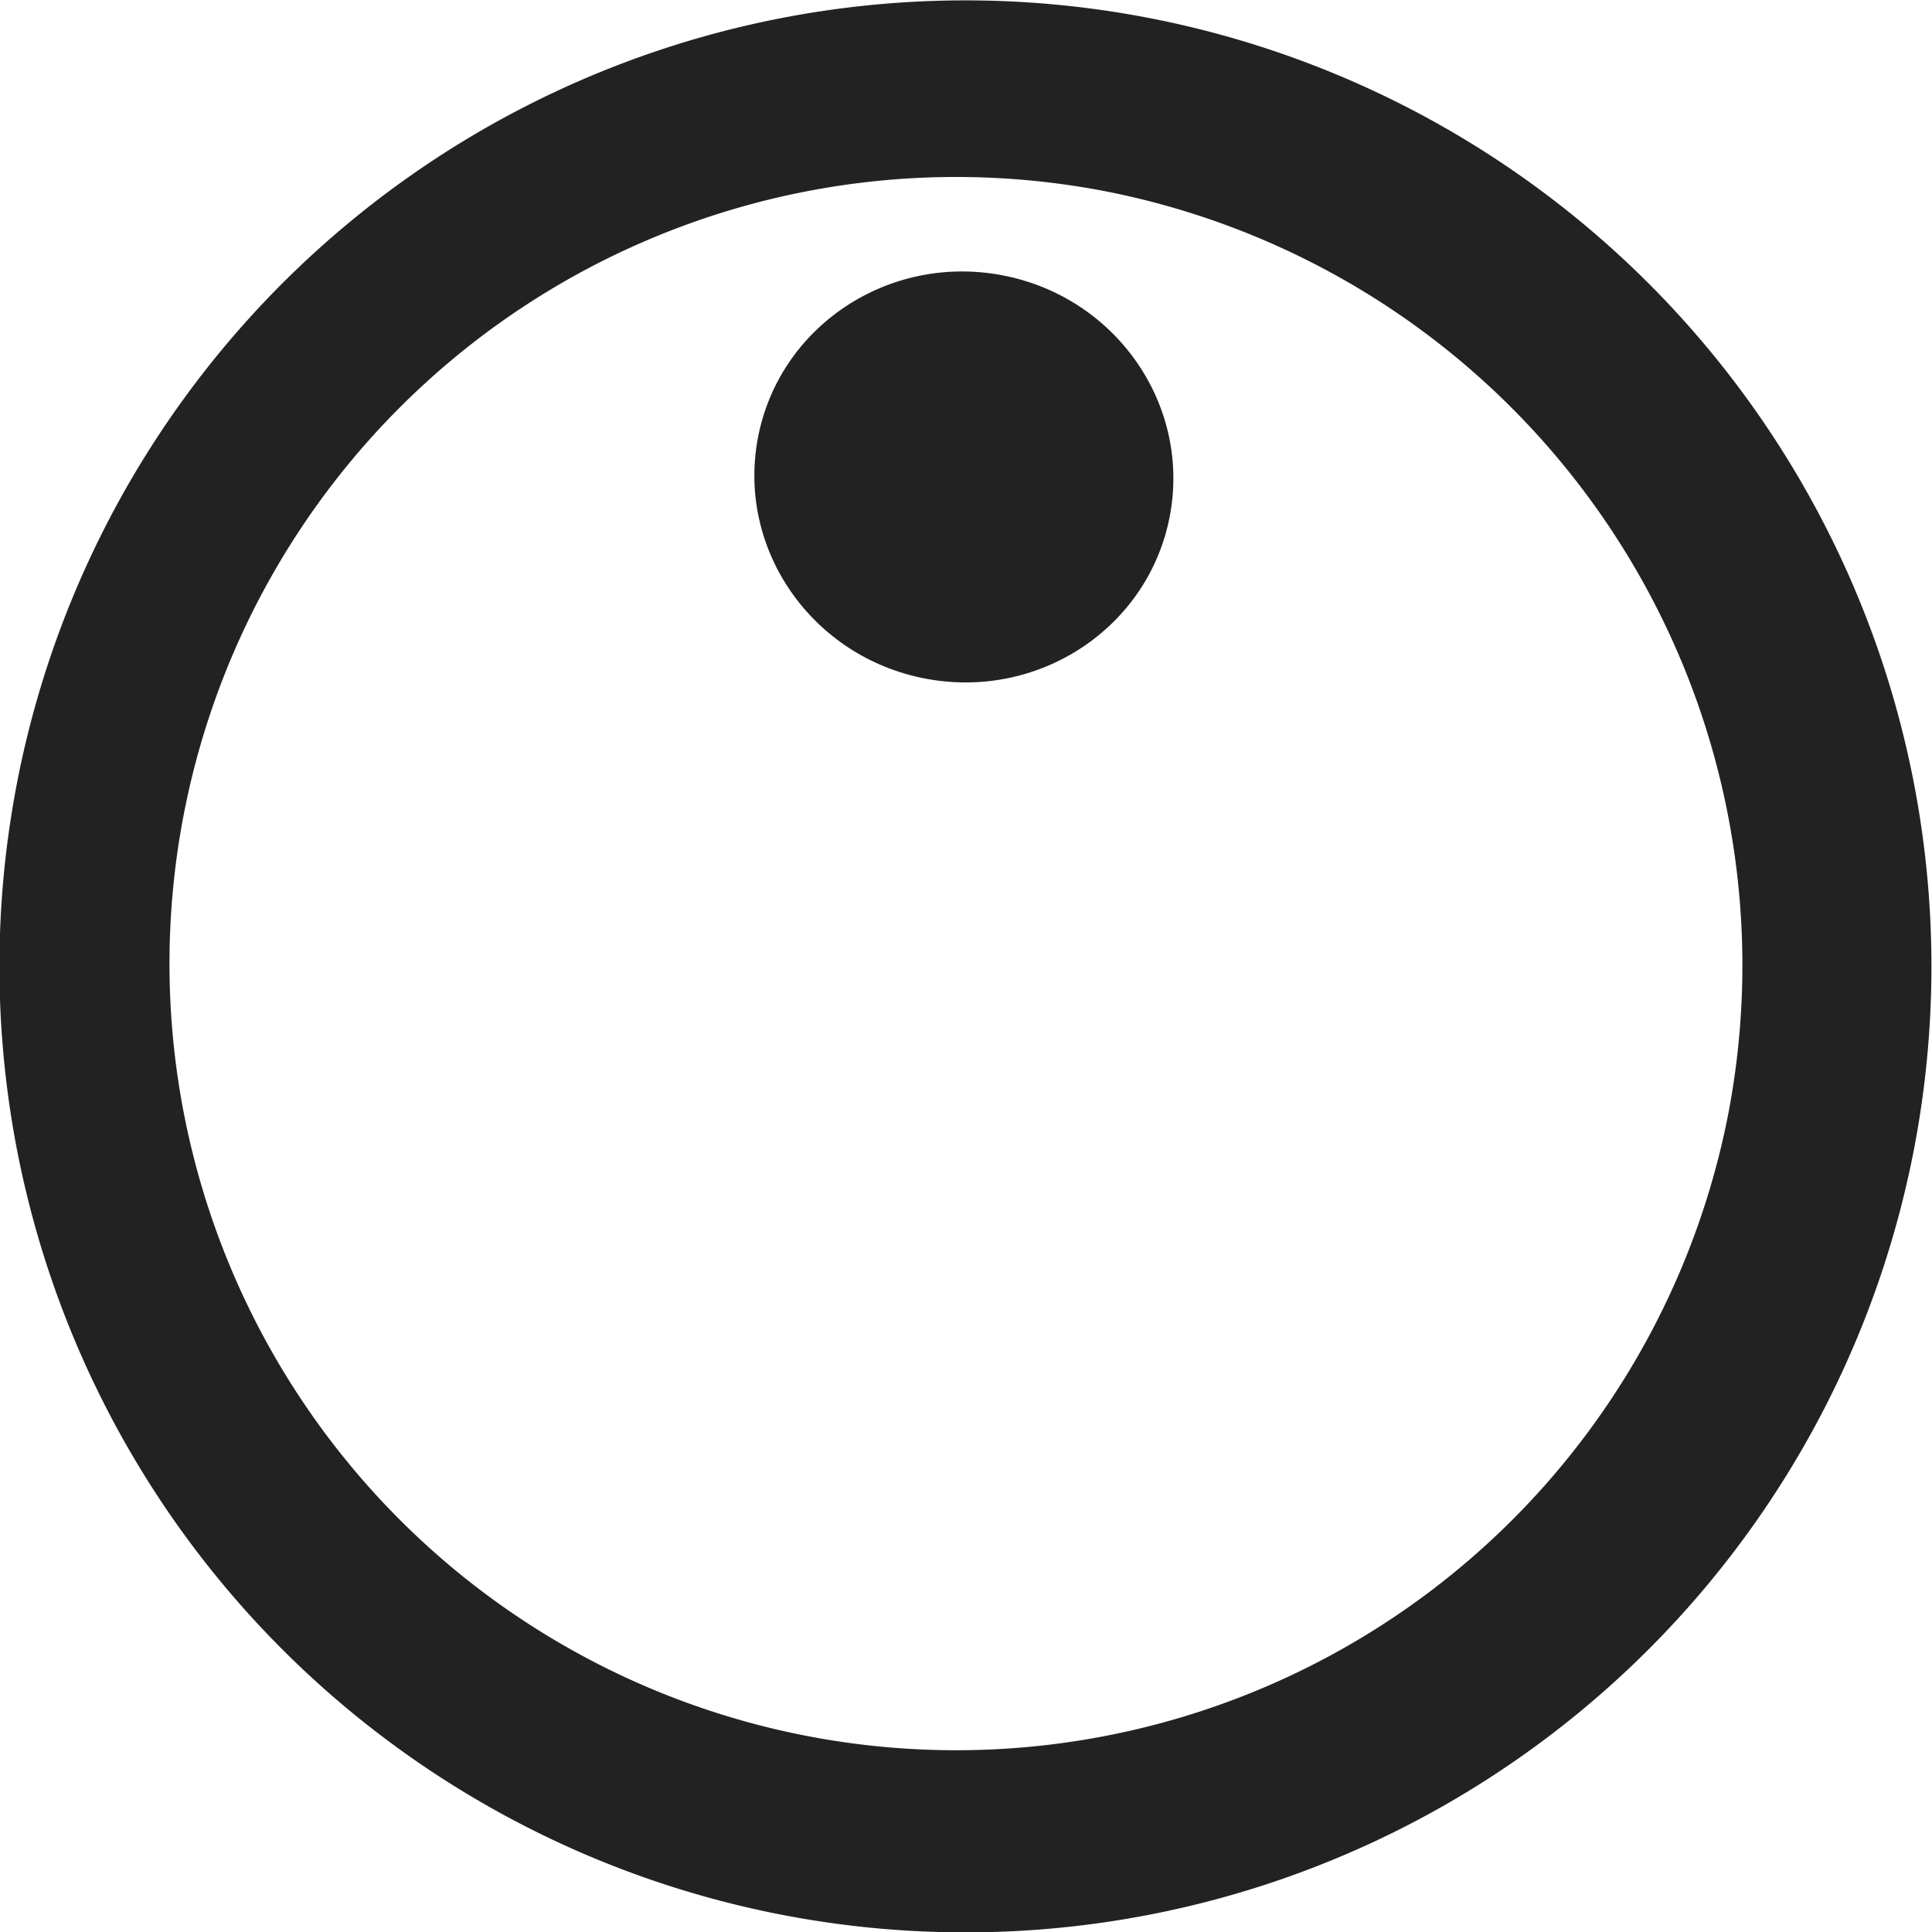 <svg xmlns="http://www.w3.org/2000/svg" viewBox="0 0 8.94 8.94"><defs><style>.a{fill:#232222;}</style></defs><title>Knob_Icon_Light</title><path class="a" d="M5.3.08A4.47,4.47,0,1,0,8.86,5.3,4.47,4.47,0,0,0,5.3.08ZM8,5.14A3.64,3.64,0,1,1,5.14.89,3.65,3.65,0,0,1,8,5.14Z"/><ellipse class="a" cx="4.47" cy="2.21" rx="0.95" ry="0.97" transform="translate(1.46 6.19) rotate(-79.32)"/></svg>